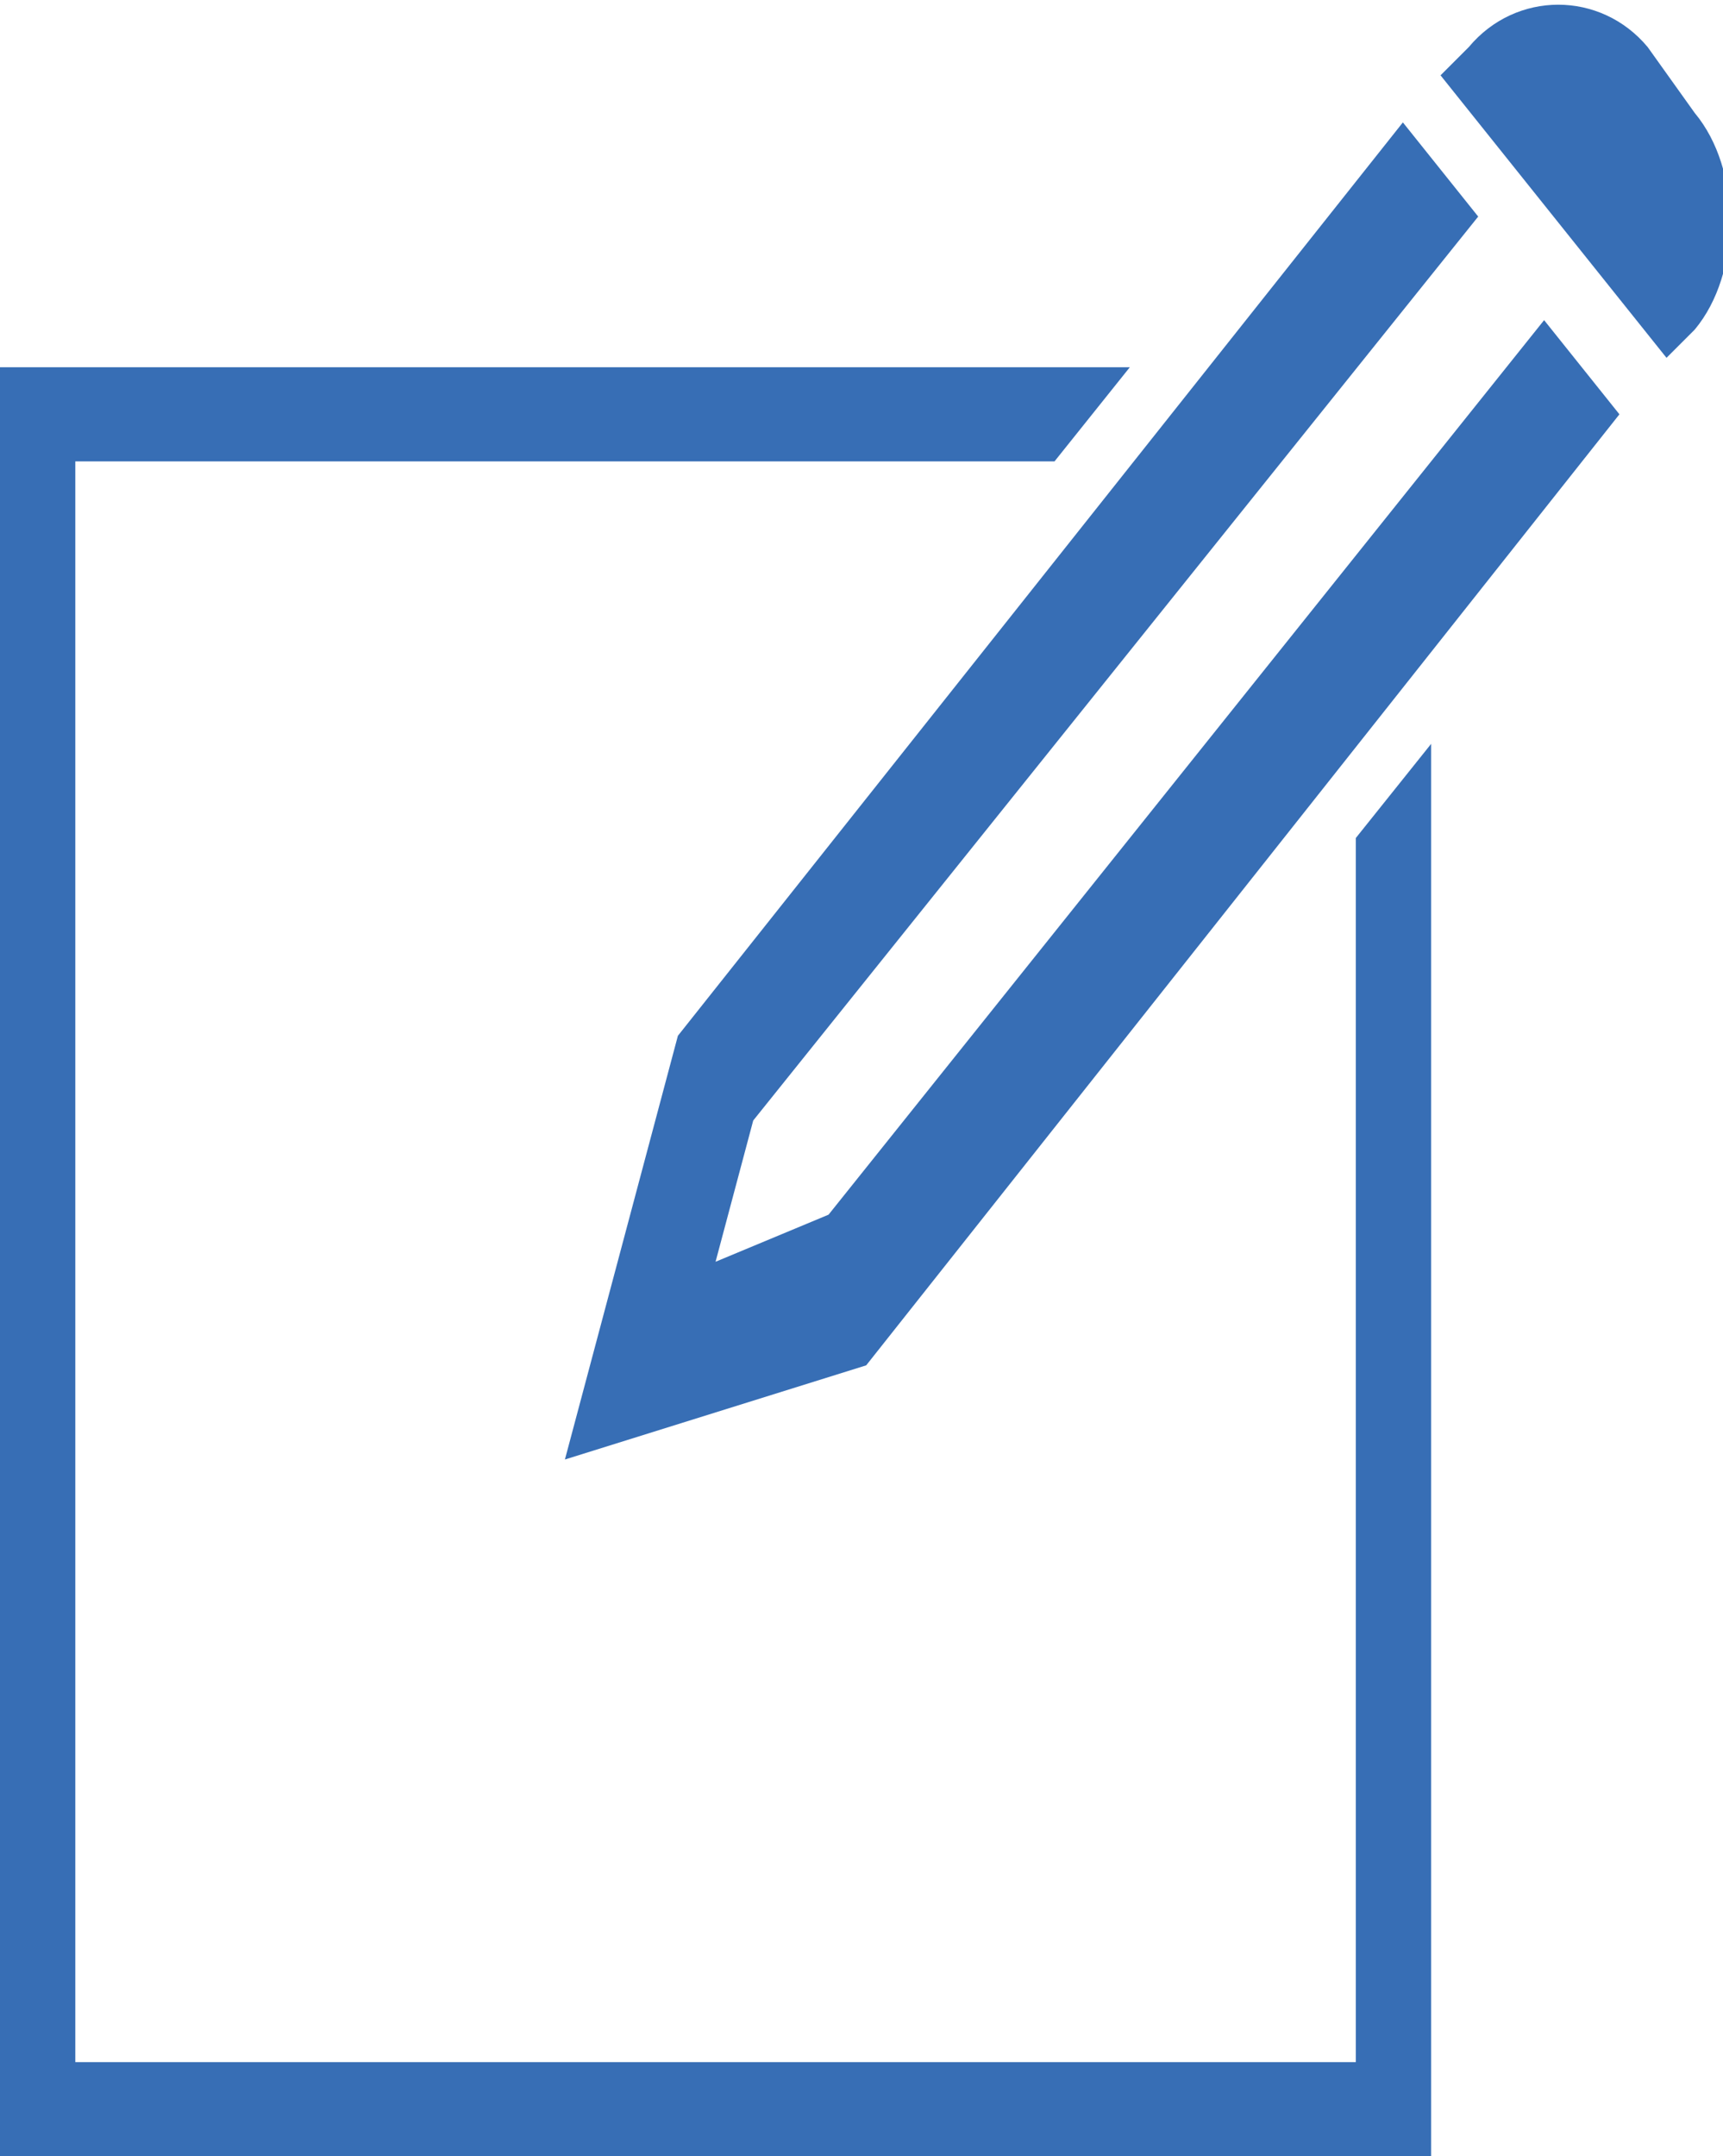 <?xml version="1.0" encoding="utf-8"?>
<!-- Generator: Adobe Illustrator 21.0.2, SVG Export Plug-In . SVG Version: 6.00 Build 0)  -->
<svg version="1.1" id="Layer_1" xmlns="http://www.w3.org/2000/svg" xmlns:xlink="http://www.w3.org/1999/xlink" x="0px" y="0px"
	 viewBox="0 0 18.3 22.9" enable-background="new 0 0 18.3 22.9" xml:space="preserve">
<path fill-rule="evenodd" clip-rule="evenodd" fill="#376EB5" d="M15.3,0.8l0.3-0.3c0.5-0.6,1.4-0.6,1.9,0L18,1.2
	c0.5,0.6,0.5,1.7,0,2.3l-0.3,0.3L15.3,0.8z M14.9,1.3l0.8,1L8,11.9l-0.4,1.5l1.2-0.5l7.6-9.5l0.8,1l-8,10.1l-3.2,1l1.2-4.5L14.9,1.3
	z M0,3.9h12l-0.8,1H0.8v17h13.6v-13l0.8-1v15H0V3.9z"/>
</svg>
